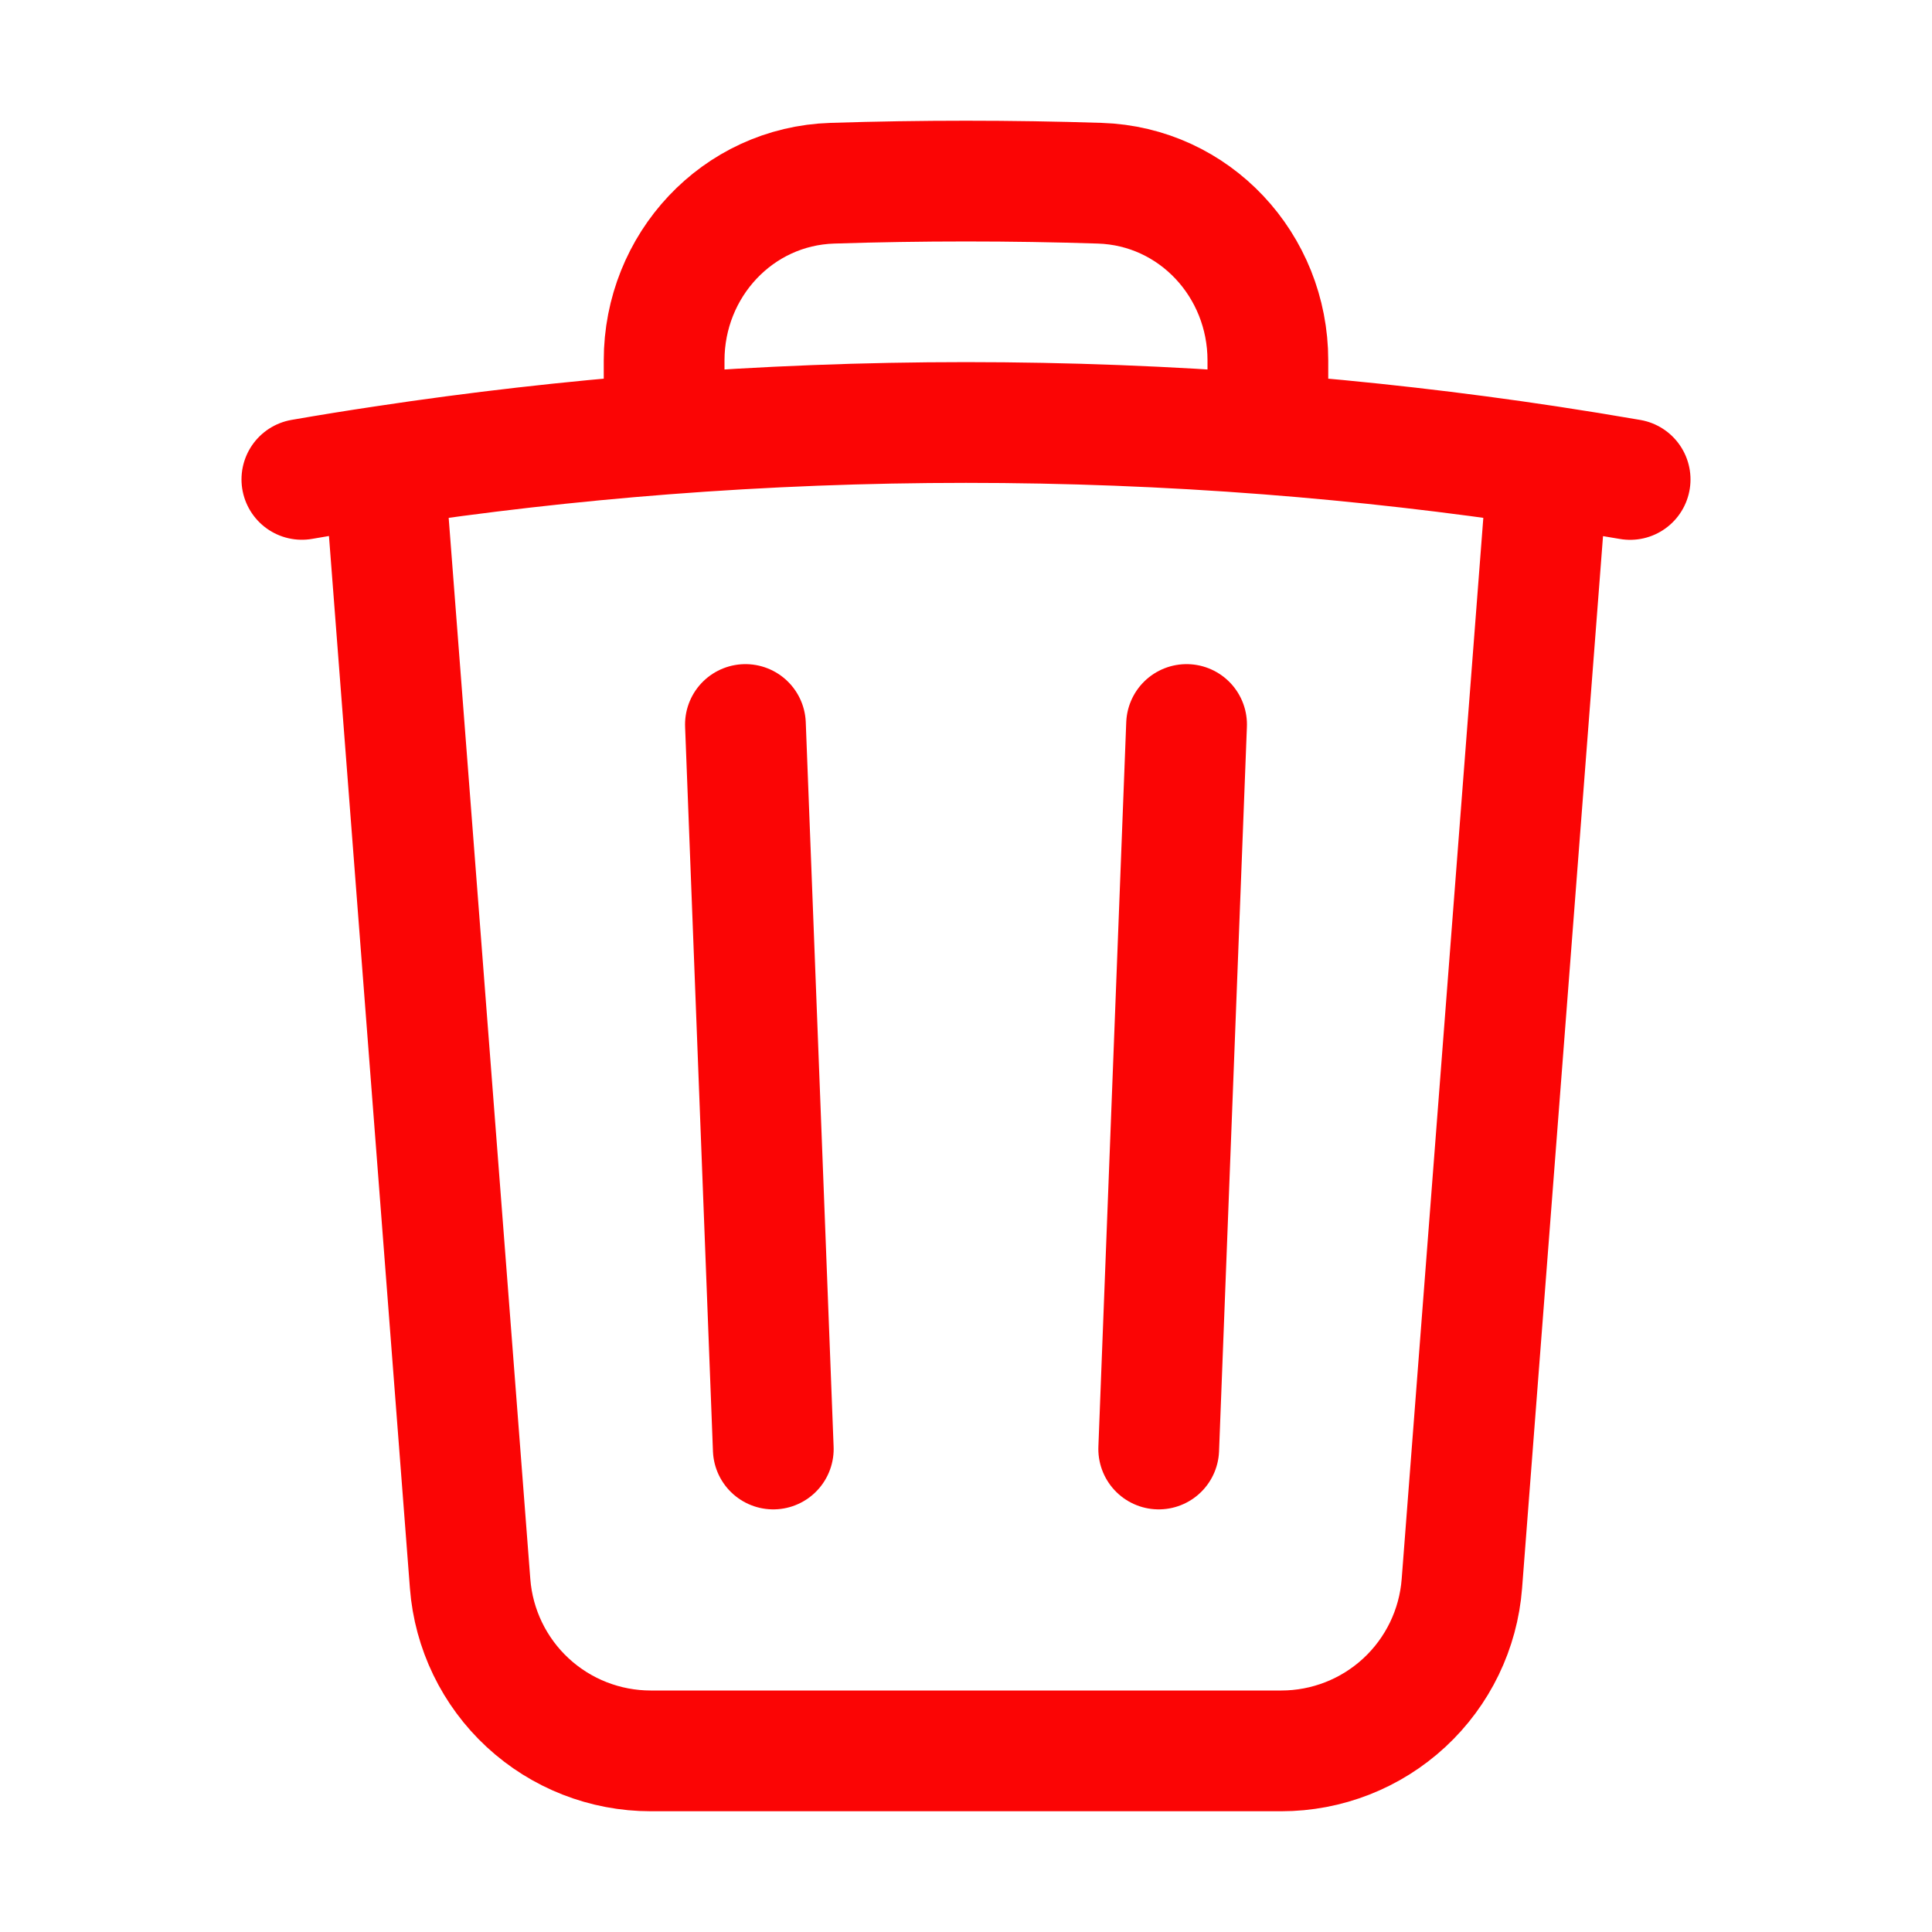 <svg width="436" height="436" viewBox="0 0 436 436" fill="none" xmlns="http://www.w3.org/2000/svg">
<path d="M267.777 163.501L261.491 327.001M174.509 327.001L168.223 163.501M349.309 105.186C355.522 106.13 361.698 107.129 367.875 108.201M349.309 105.186L329.907 357.393C329.115 367.662 324.476 377.253 316.918 384.248C309.36 391.244 299.439 395.129 289.141 395.126H146.859C136.561 395.129 126.64 391.244 119.082 384.248C111.524 377.253 106.885 367.662 106.093 357.393L86.691 105.186M349.309 105.186C328.342 102.016 307.267 99.61 286.125 97.973M86.691 105.186C80.478 106.112 74.302 107.111 68.125 108.183M86.691 105.186C107.658 102.016 128.733 99.61 149.875 97.973M286.125 97.973V81.333C286.125 59.896 269.593 42.02 248.157 41.348C228.057 40.706 207.943 40.706 187.843 41.348C166.407 42.02 149.875 59.914 149.875 81.333V97.973M286.125 97.973C240.776 94.469 195.224 94.469 149.875 97.973" stroke="#FB0505" stroke-width="27.25" stroke-linecap="round" stroke-linejoin="round"/>
</svg>
